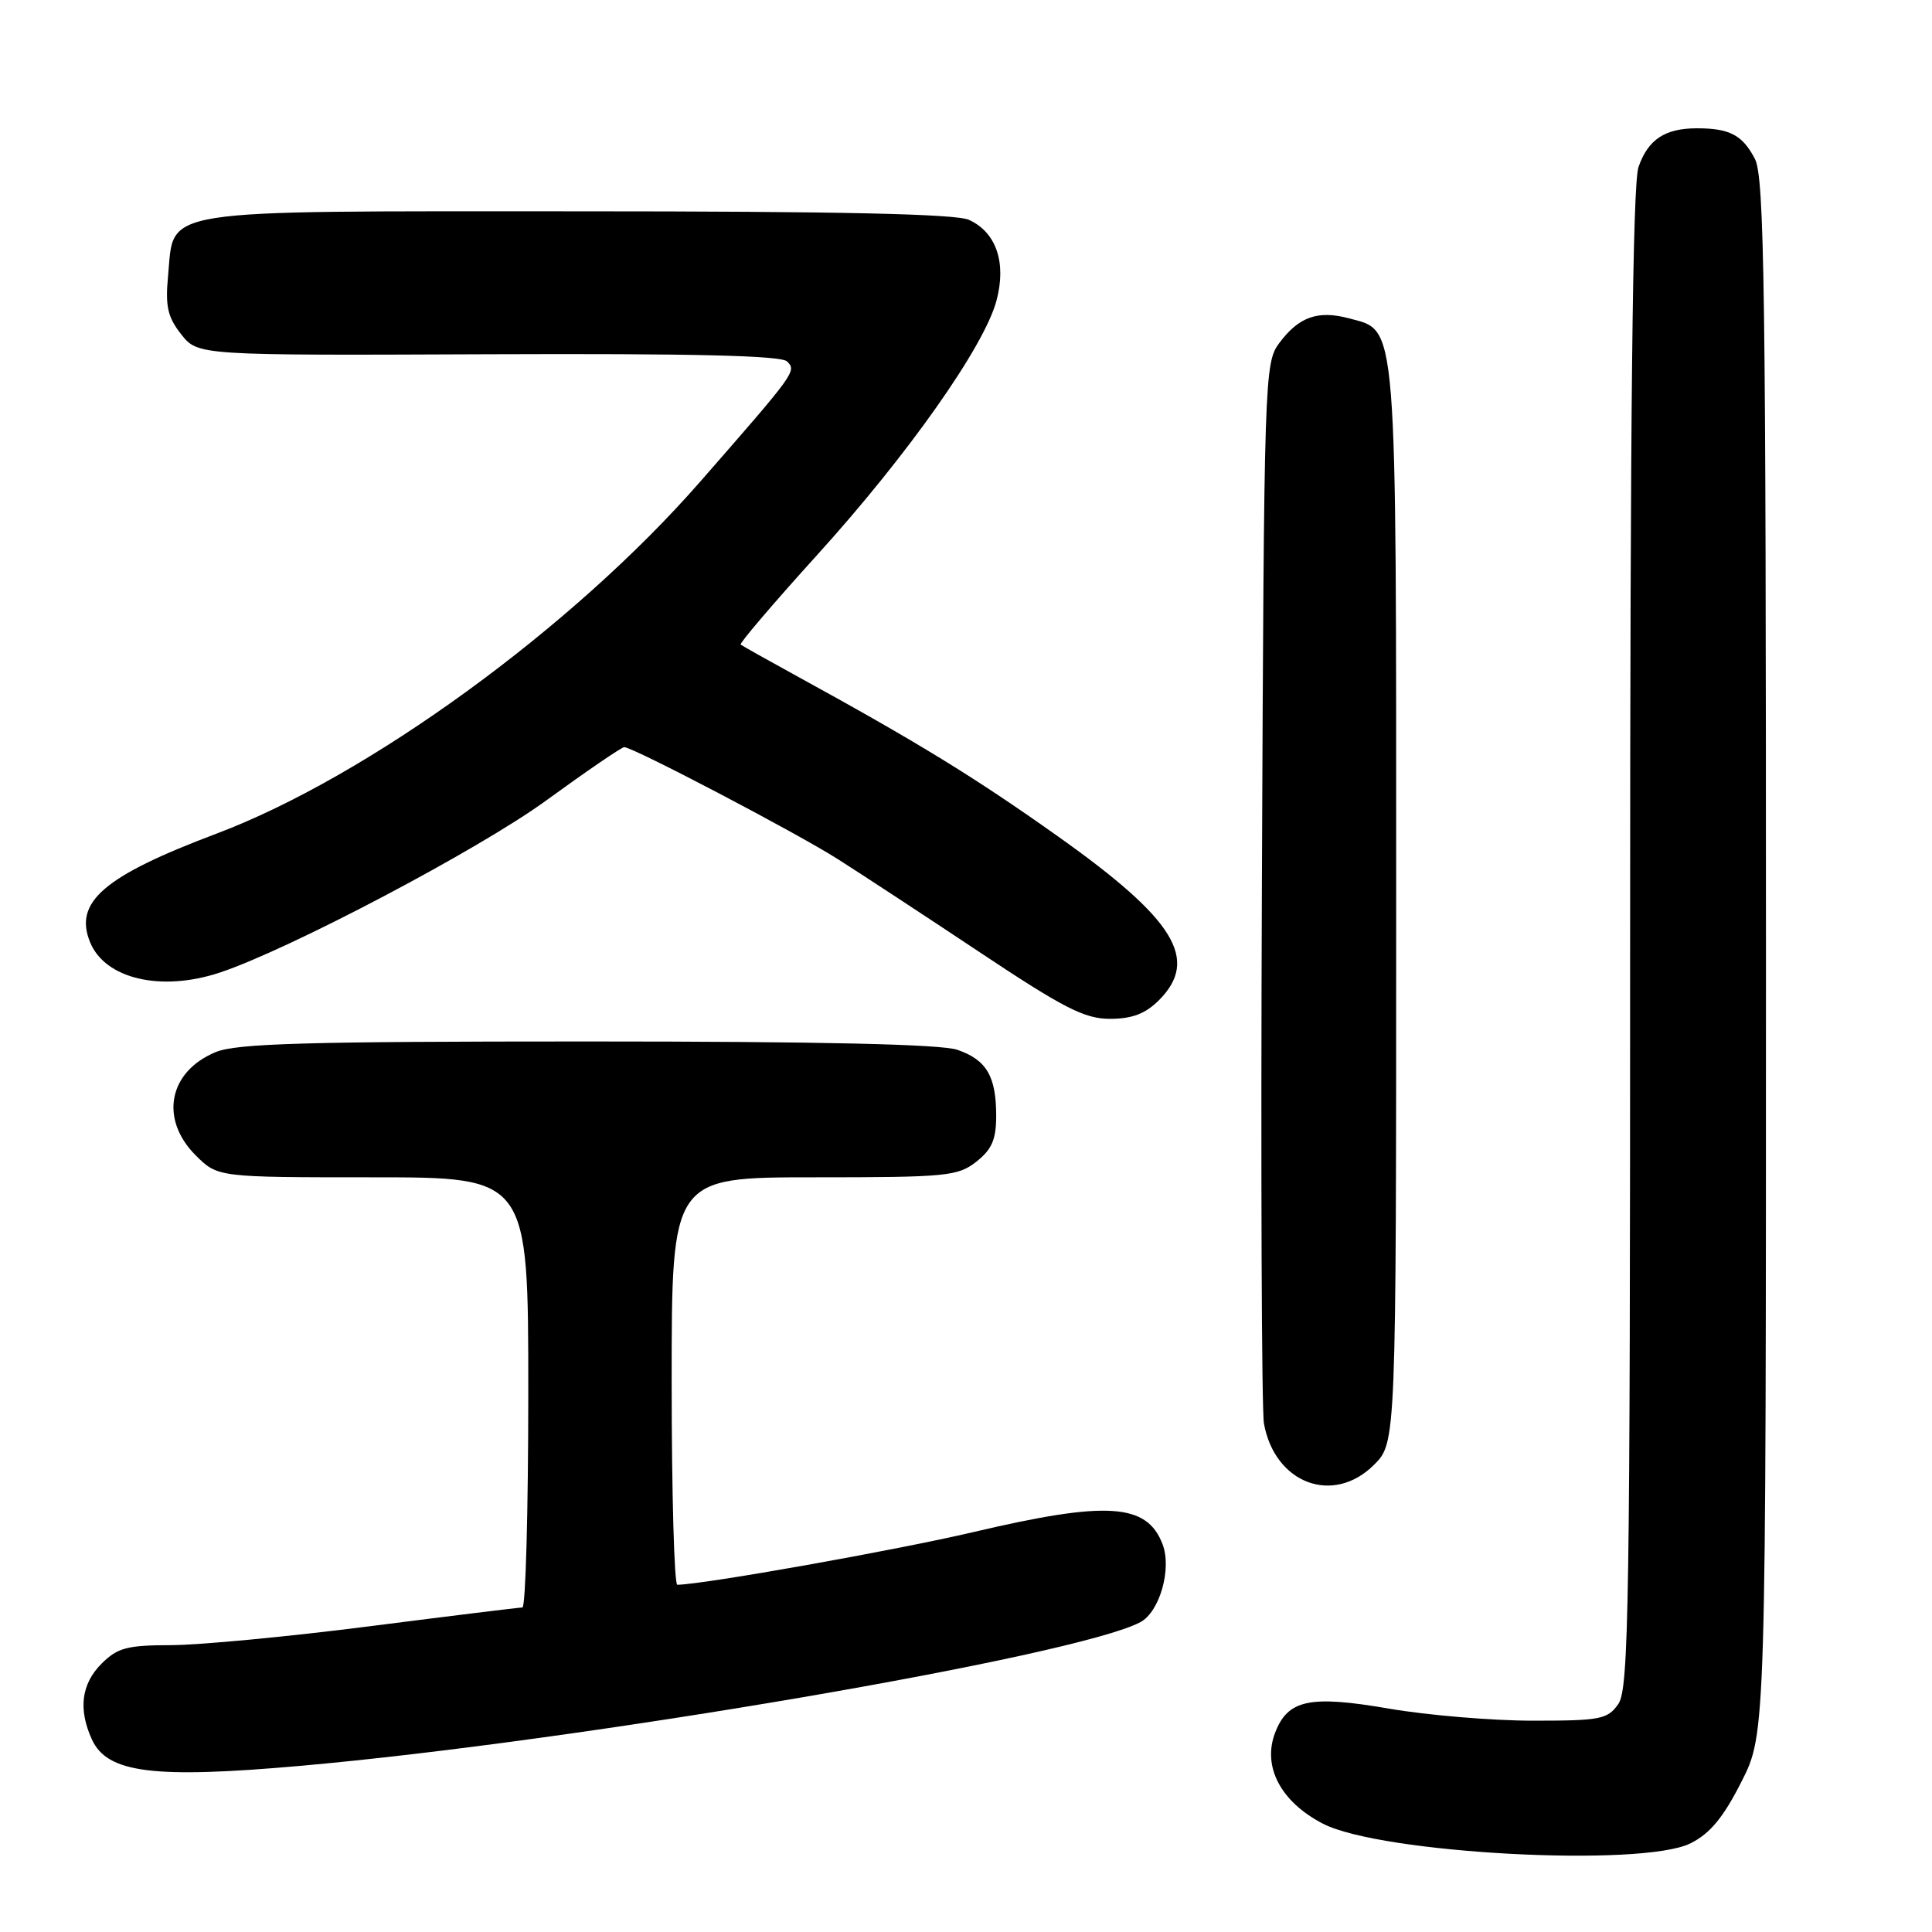 <?xml version="1.0" encoding="UTF-8" standalone="no"?>
<!DOCTYPE svg PUBLIC "-//W3C//DTD SVG 1.1//EN" "http://www.w3.org/Graphics/SVG/1.1/DTD/svg11.dtd" >
<svg xmlns="http://www.w3.org/2000/svg" xmlns:xlink="http://www.w3.org/1999/xlink" version="1.1" viewBox="0 0 256 256">
 <g >
 <path fill="currentColor"
d=" M 224.00 244.25 C 226.59 242.96 228.35 240.83 230.75 236.09 C 234.00 229.69 234.00 229.69 234.00 126.80 C 234.00 38.45 233.79 23.50 232.54 21.07 C 230.90 17.90 229.20 17.00 224.85 17.00 C 220.61 17.00 218.38 18.48 217.11 22.13 C 216.33 24.36 216.00 54.63 216.00 124.43 C 216.00 212.53 215.83 223.80 214.44 225.78 C 213.02 227.82 212.08 228.00 203.12 228.00 C 197.75 228.00 189.16 227.28 184.04 226.40 C 173.52 224.59 170.63 225.21 168.95 229.62 C 167.25 234.10 169.71 238.76 175.30 241.65 C 182.95 245.61 217.58 247.46 224.00 244.25 Z  M 39.86 233.98 C 76.88 230.70 142.71 219.44 151.11 214.94 C 153.66 213.58 155.29 207.88 154.05 204.63 C 151.98 199.18 146.70 198.84 128.97 203.01 C 118.75 205.41 93.31 209.94 89.75 209.99 C 89.34 210.00 89.00 197.85 89.00 183.00 C 89.00 156.00 89.00 156.00 107.87 156.00 C 125.44 156.00 126.91 155.86 129.37 153.93 C 131.43 152.31 132.00 150.98 132.00 147.86 C 132.00 142.62 130.73 140.45 126.87 139.11 C 124.74 138.36 108.74 138.00 77.82 138.00 C 40.52 138.00 31.30 138.26 28.55 139.42 C 22.33 142.01 21.13 148.28 25.92 153.08 C 28.85 156.00 28.85 156.00 49.42 156.00 C 70.00 156.00 70.00 156.00 70.00 184.50 C 70.00 200.18 69.65 213.00 69.22 213.00 C 68.80 213.00 59.68 214.12 48.97 215.49 C 38.26 216.86 26.44 217.98 22.70 217.99 C 16.83 218.00 15.58 218.33 13.45 220.45 C 10.78 223.13 10.35 226.48 12.17 230.47 C 14.20 234.94 20.29 235.71 39.86 233.98 Z  M 182.08 194.08 C 185.00 191.15 185.00 191.15 185.00 120.03 C 185.00 41.30 185.21 43.92 178.74 42.18 C 174.65 41.08 172.10 41.98 169.53 45.43 C 167.54 48.09 167.49 49.59 167.21 116.82 C 167.05 154.60 167.17 186.91 167.48 188.63 C 168.92 196.59 176.67 199.49 182.08 194.08 Z  M 153.55 132.55 C 158.96 127.14 155.70 121.84 140.22 110.85 C 129.13 102.98 121.63 98.38 105.50 89.54 C 101.65 87.43 98.34 85.57 98.14 85.41 C 97.95 85.25 102.52 79.89 108.31 73.50 C 120.28 60.29 130.40 45.94 132.03 39.87 C 133.39 34.82 132.02 30.79 128.39 29.13 C 126.65 28.34 111.11 28.00 76.56 28.00 C 20.03 28.00 23.13 27.51 22.27 36.56 C 21.89 40.59 22.21 42.01 24.01 44.30 C 26.23 47.10 26.23 47.10 64.70 46.94 C 91.73 46.83 103.51 47.11 104.29 47.89 C 105.57 49.17 105.46 49.32 92.80 63.80 C 75.87 83.18 48.72 102.92 28.64 110.48 C 13.73 116.10 9.74 119.54 11.95 124.88 C 13.95 129.72 21.35 131.44 29.10 128.88 C 38.22 125.86 63.35 112.62 72.30 106.12 C 77.69 102.20 82.37 99.00 82.71 99.00 C 83.87 99.00 105.42 110.29 110.97 113.81 C 114.01 115.74 122.48 121.29 129.79 126.16 C 140.97 133.60 143.71 135.00 147.08 135.00 C 150.00 135.00 151.76 134.33 153.55 132.55 Z "/>
</g>
</svg>